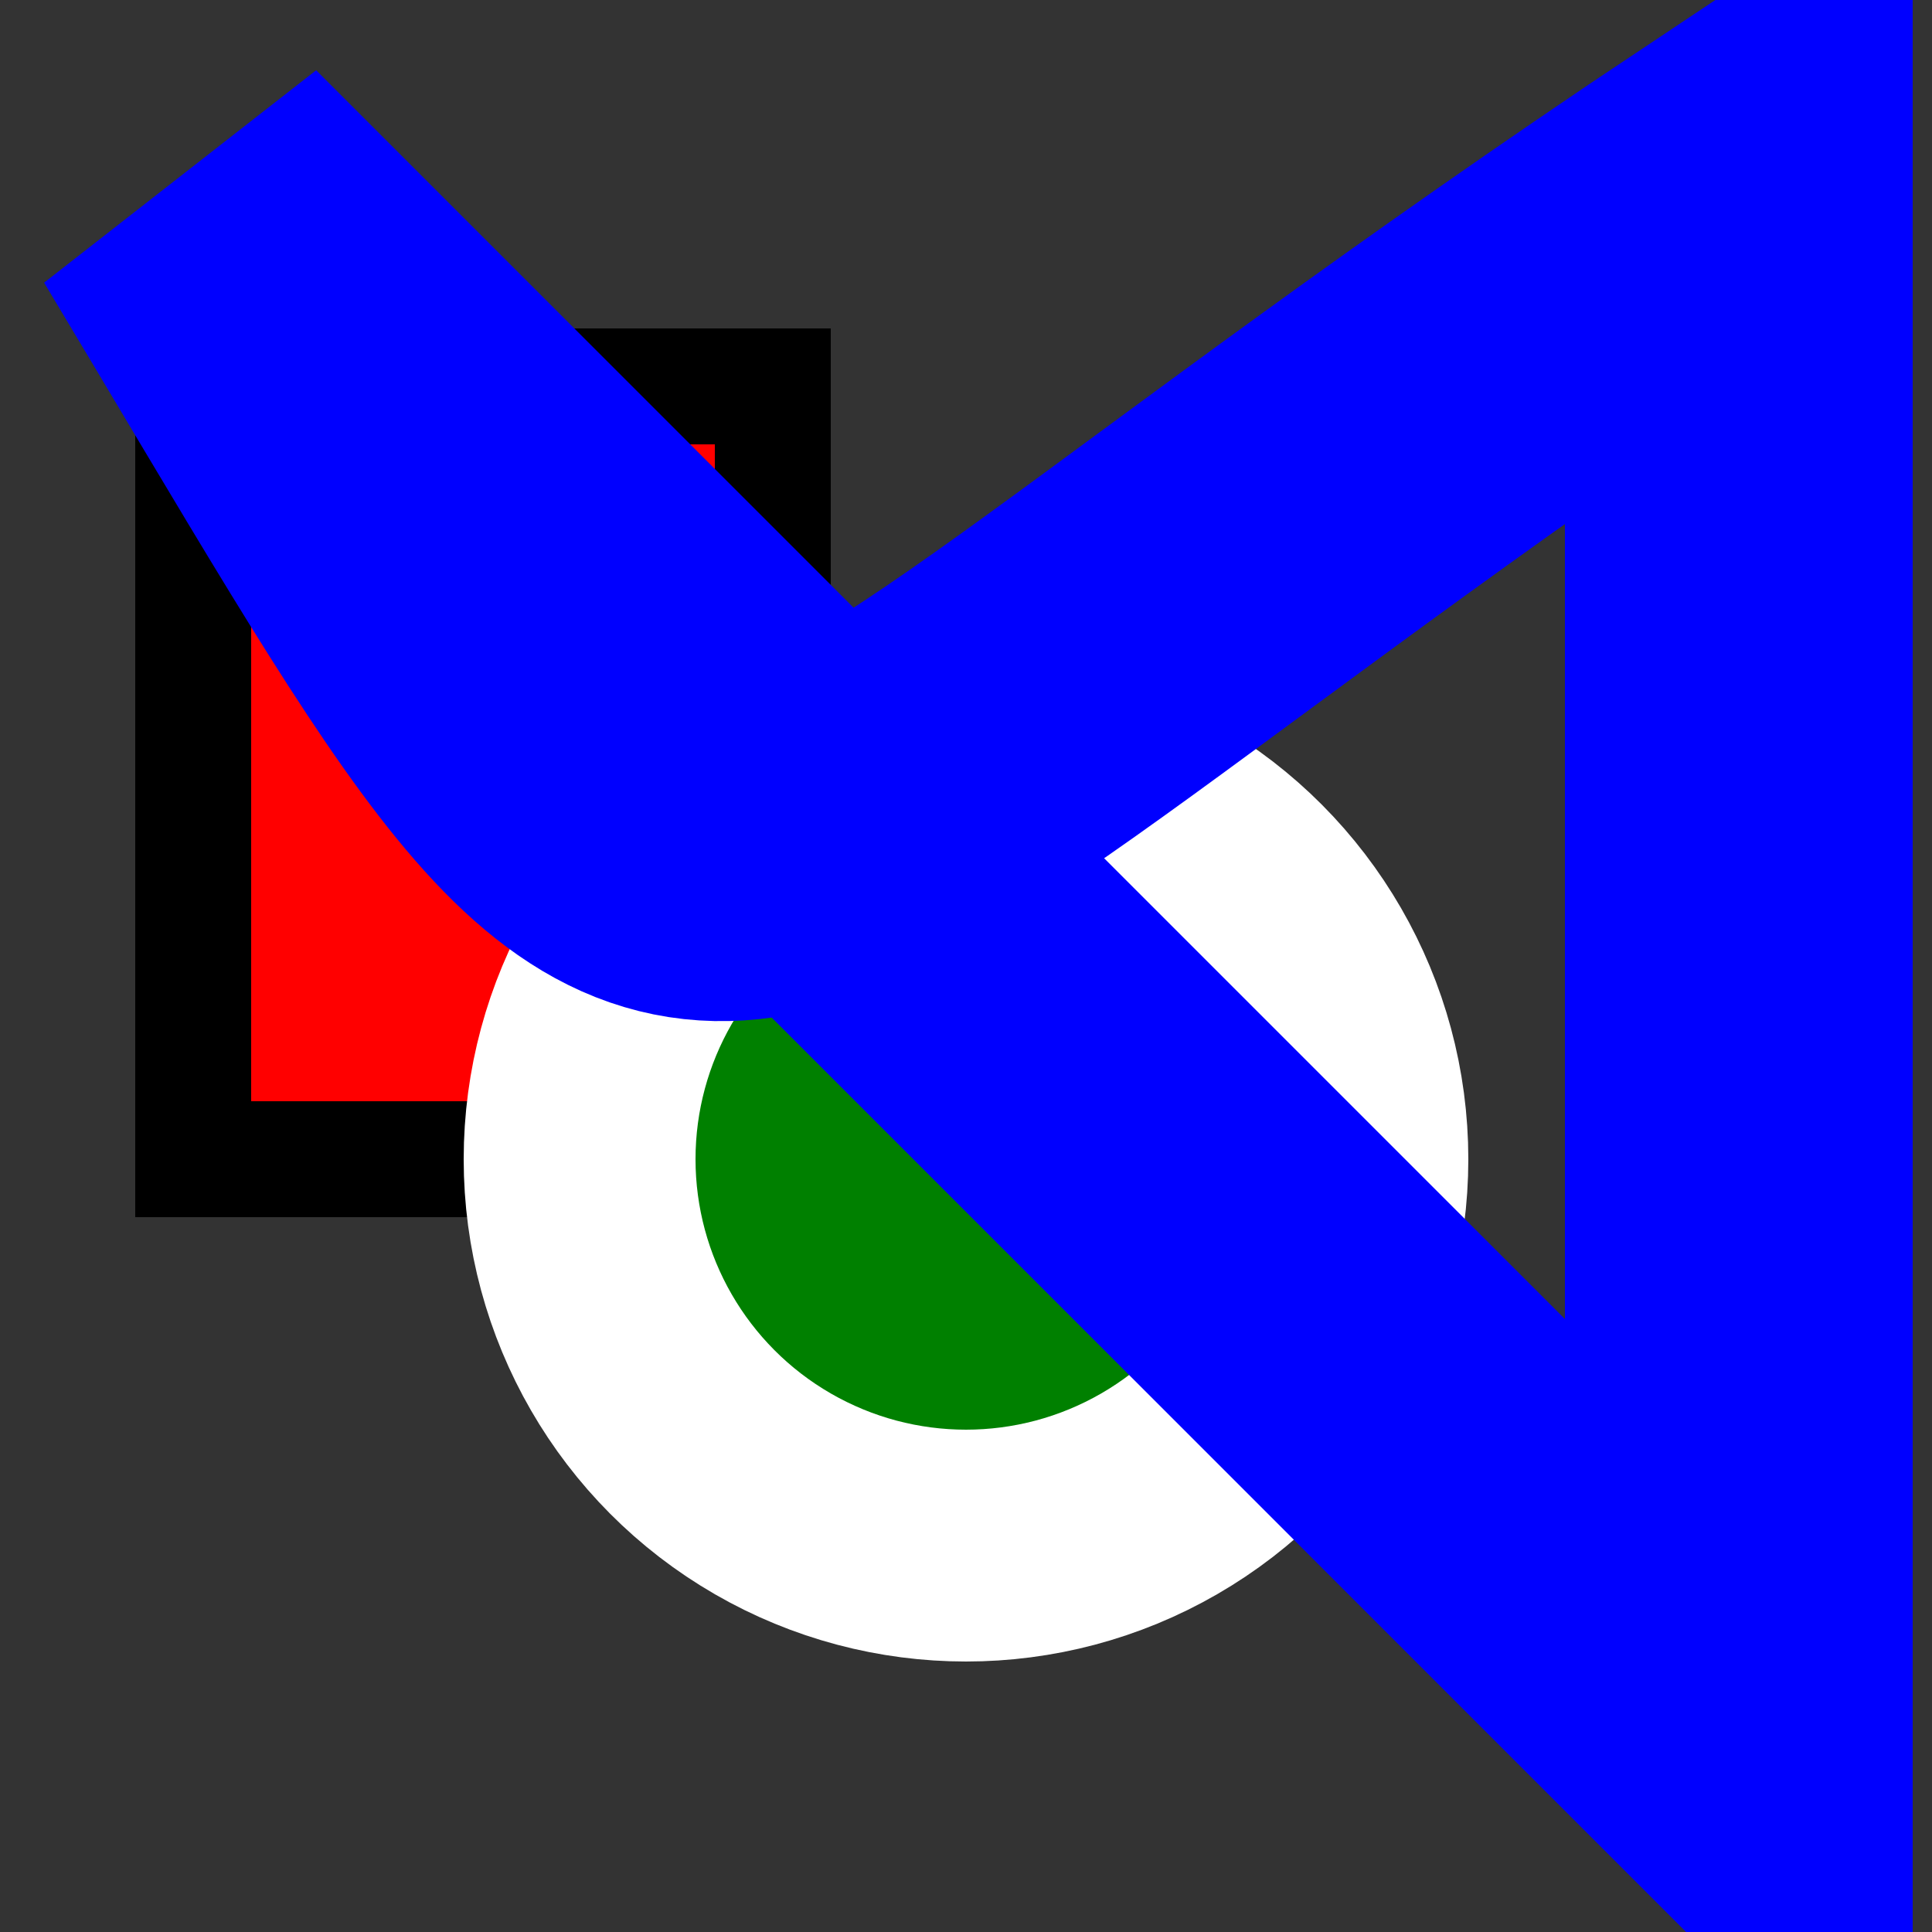 <svg width="100" height="100">
<rect width="100%" height="100%" fill="#333333" stroke="none"/>
<rect x="10" y="20" width="30" height="40" fill="red" stroke="black" stroke-width="6" />
<circle cx="50" cy="60" r="20" fill="green" stroke="white" stroke-width="12" />
<path d="M90,90 V10 C30,50 40,60 10,10 Z" fill="none" stroke="blue" stroke-width="18" />
</svg>